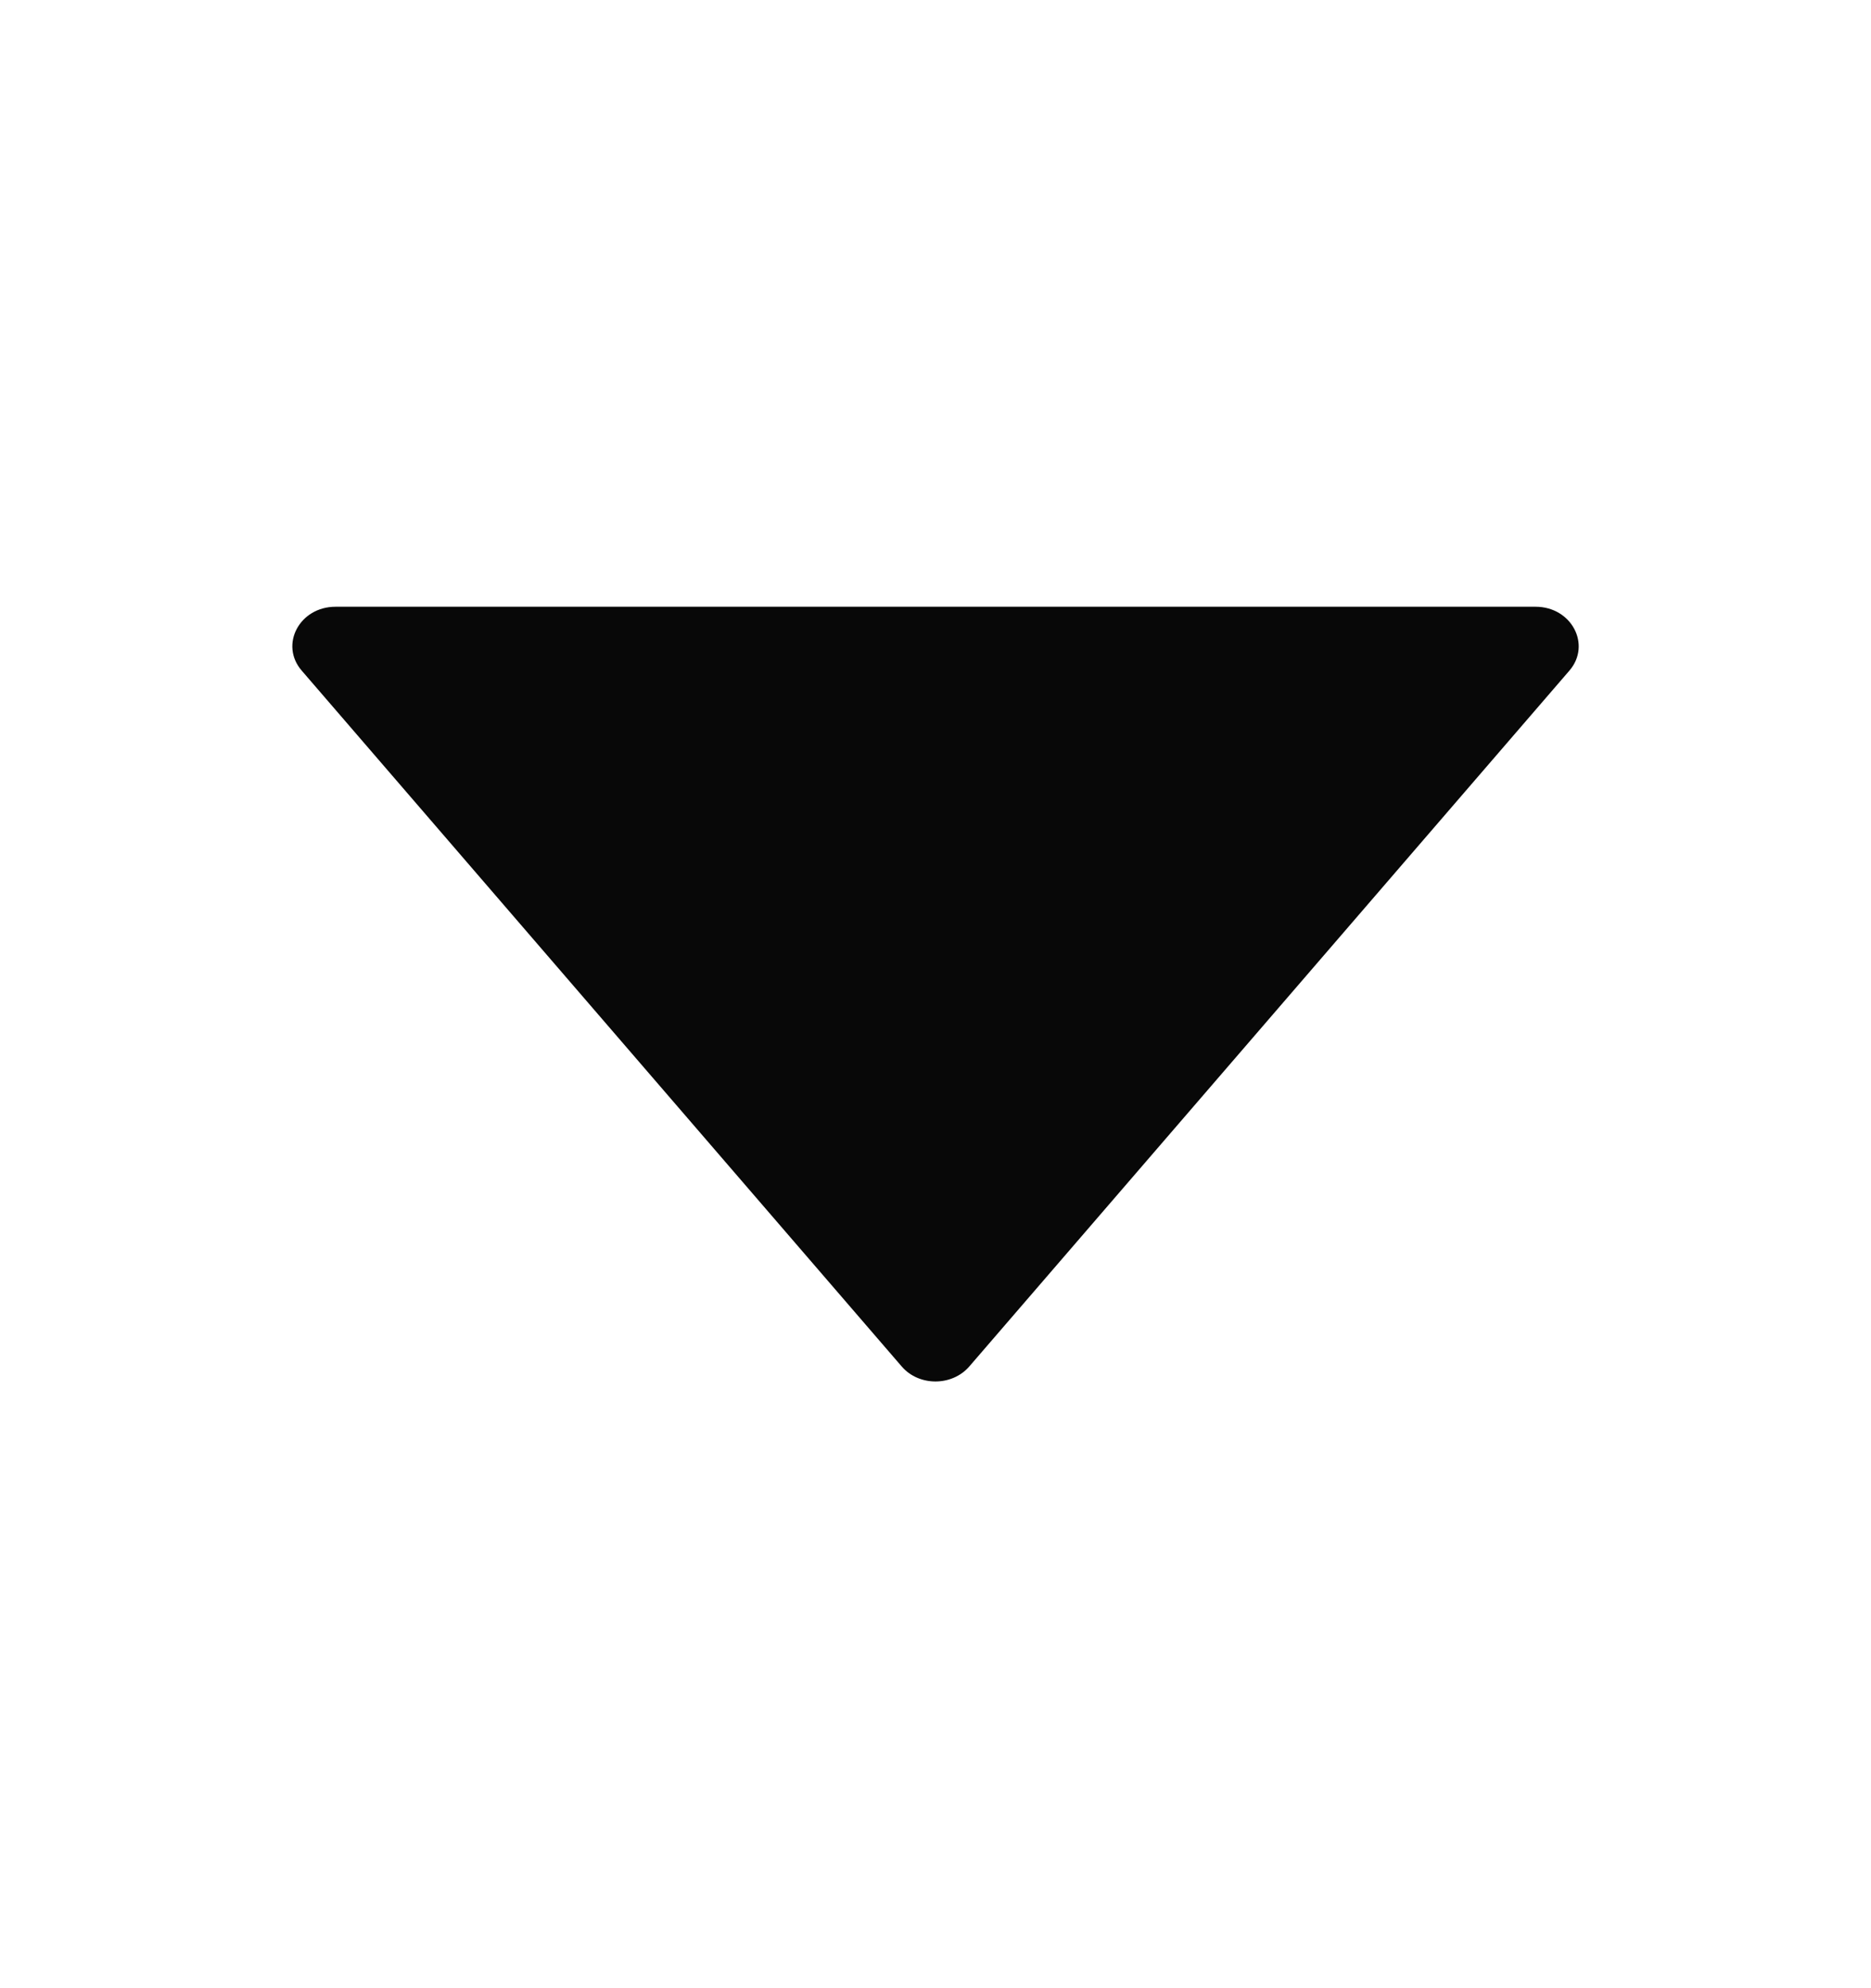 <svg width="16" height="17" viewBox="0 0 16 17" fill="none"
    xmlns="http://www.w3.org/2000/svg">
    <path d="M13.132 5.188H2.869C2.561 5.188 2.389 5.513 2.58 5.734L7.711 11.684C7.858 11.855 8.141 11.855 8.289 11.684L13.421 5.734C13.611 5.513 13.439 5.188 13.132 5.188Z" fill="#080808"/>
</svg>
